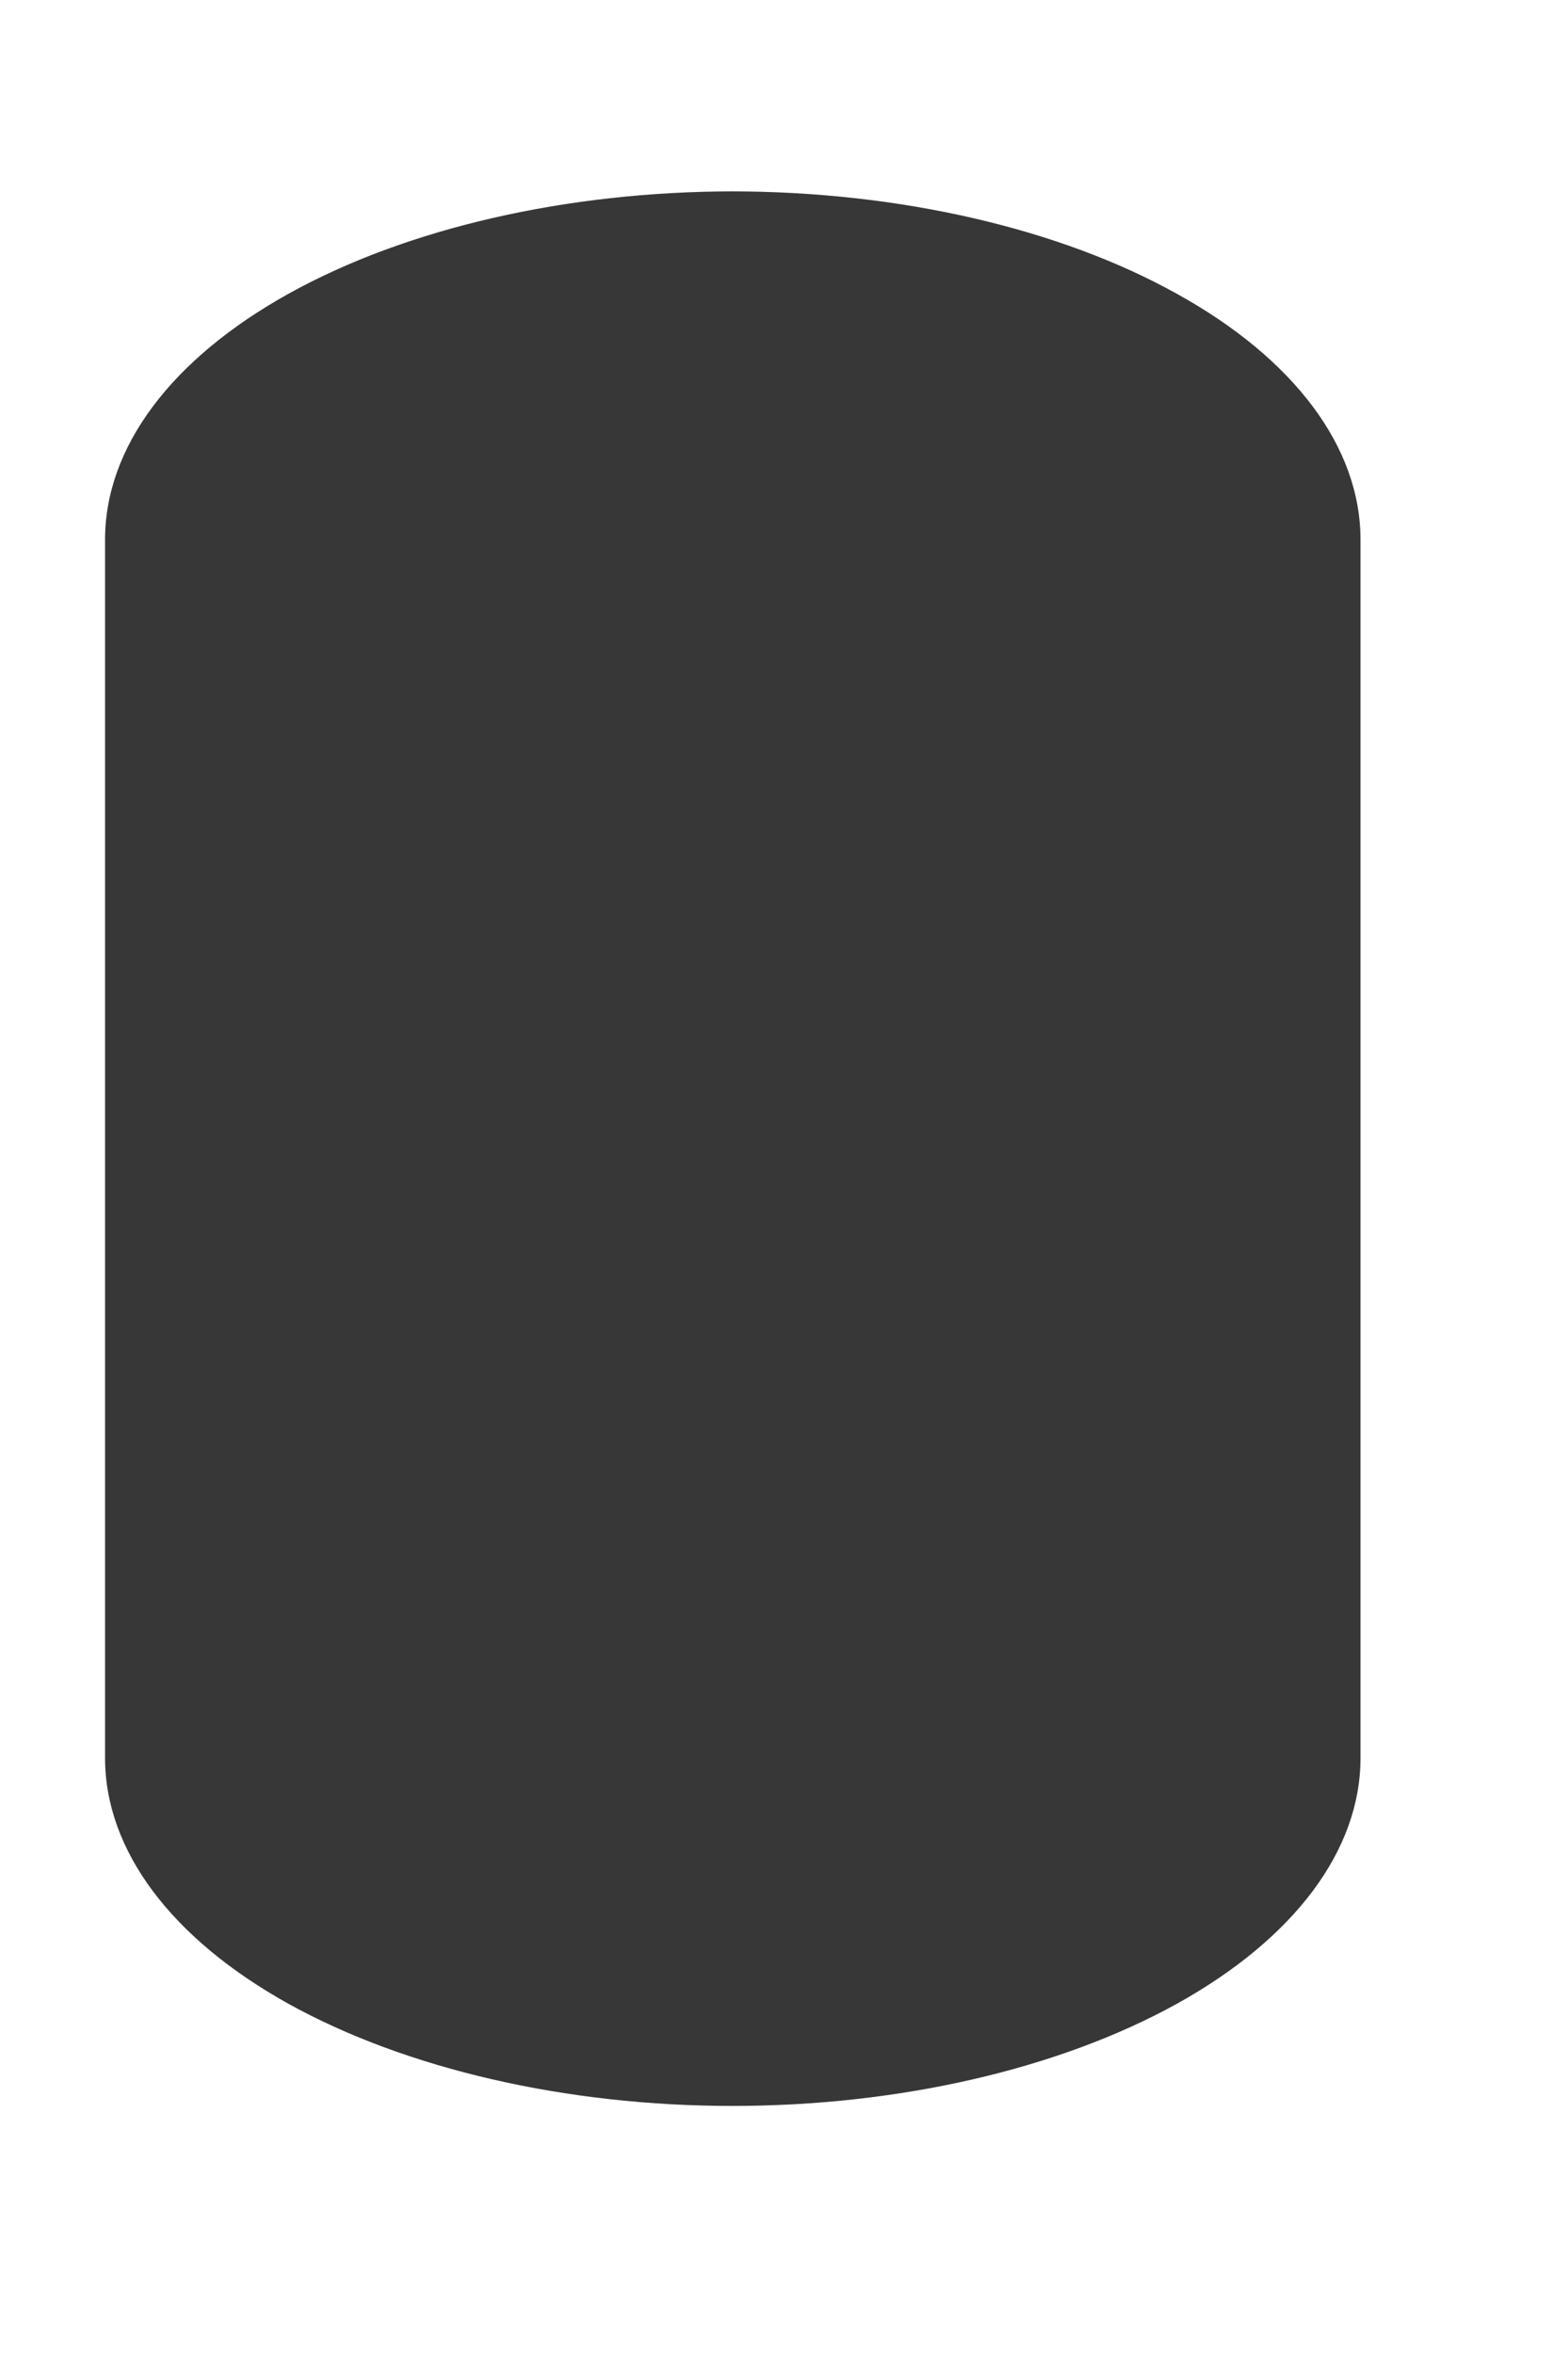 <?xml version="1.0" encoding="UTF-8" standalone="no"?><svg width='6' height='9' viewBox='0 0 6 9' fill='none' xmlns='http://www.w3.org/2000/svg'>
<path d='M2.803 0.732C2.166 0.733 1.556 0.873 1.105 1.123C0.655 1.373 0.402 1.711 0.402 2.064V6.724C0.402 7.077 0.655 7.415 1.105 7.665C1.556 7.914 2.166 8.055 2.803 8.055C3.44 8.055 4.051 7.914 4.502 7.665C4.953 7.415 5.206 7.077 5.206 6.724V2.064C5.206 1.711 4.953 1.372 4.502 1.123C4.052 0.873 3.441 0.733 2.803 0.732Z' fill='#383737'/>
</svg>
